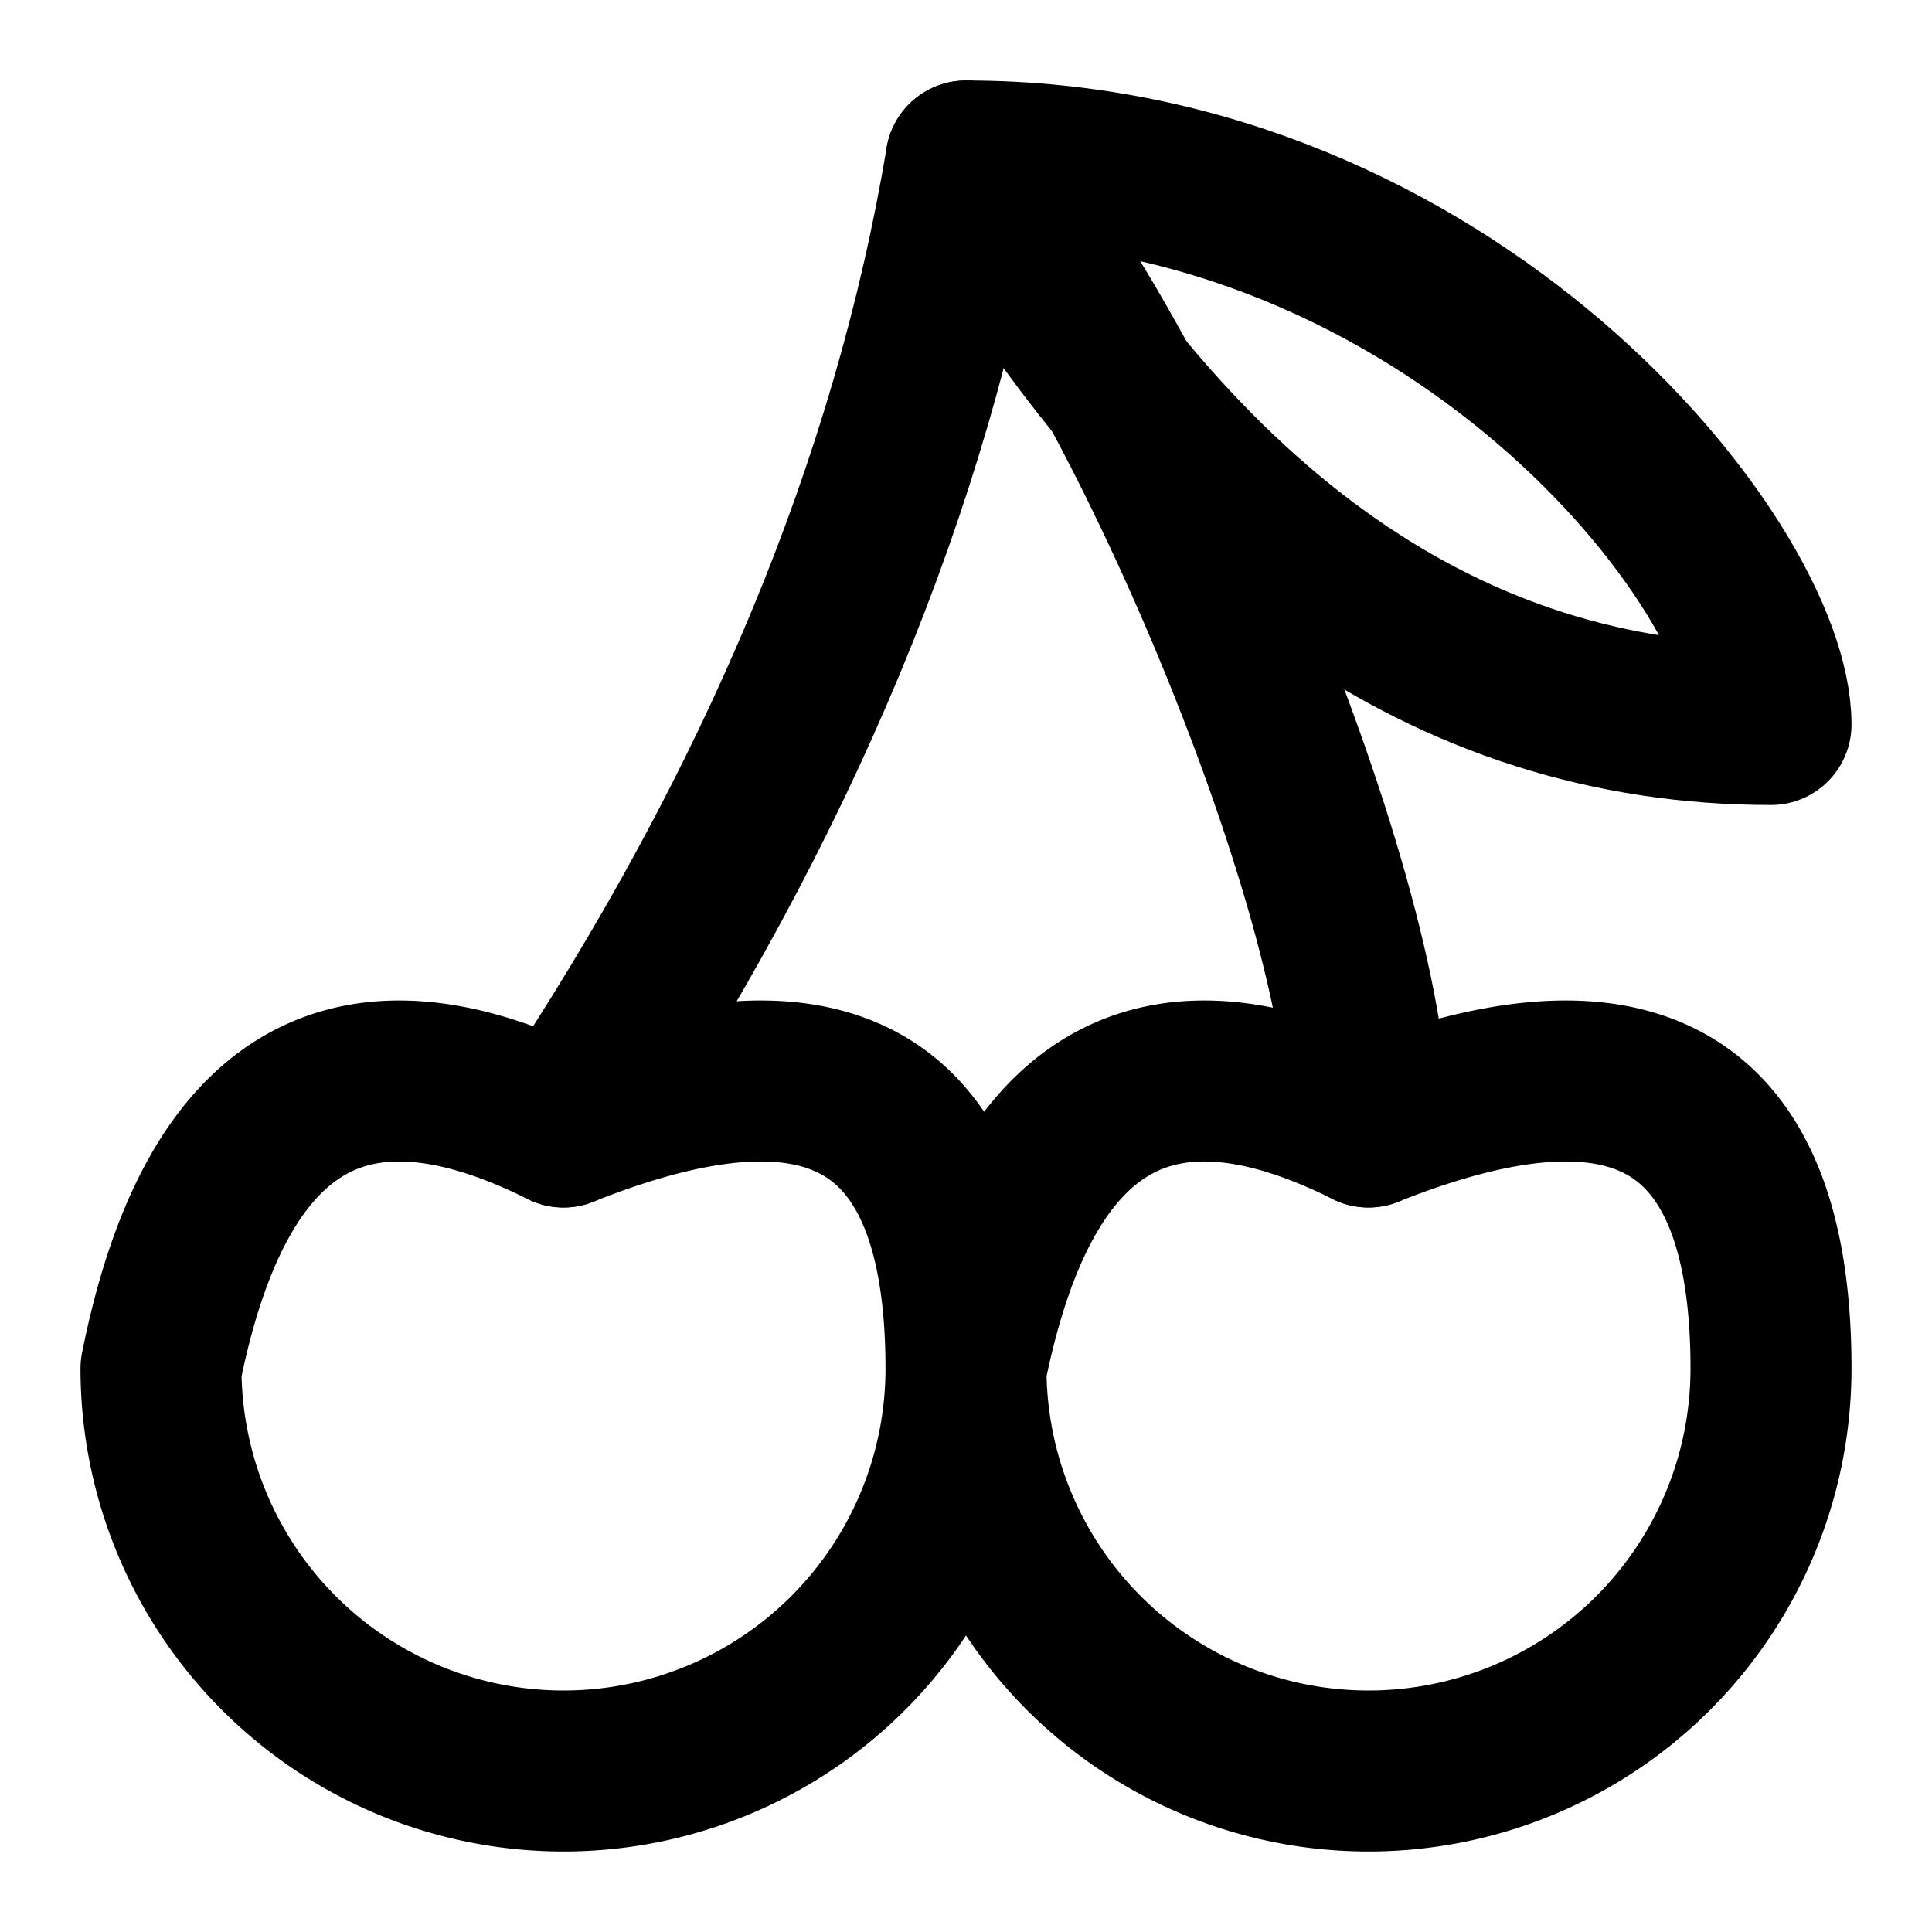 <svg xmlns="http://www.w3.org/2000/svg" width="24" height="24" fill="none" stroke="currentColor" stroke-linecap="round" stroke-linejoin="round" stroke-width="2" viewBox="0 0 24 24"><path d="M2 17a5 5 0 0 0 10 0q0-5-5-3-4-2-5 3m10 0a5 5 0 0 0 10 0q0-5-5-3-4-2-5 3"/><path d="M7 14q4-6 5-12c2 2 5 9 5 12"/><path d="M22 9q-6 0-10-7c6 0 10 5 10 7"/></svg>